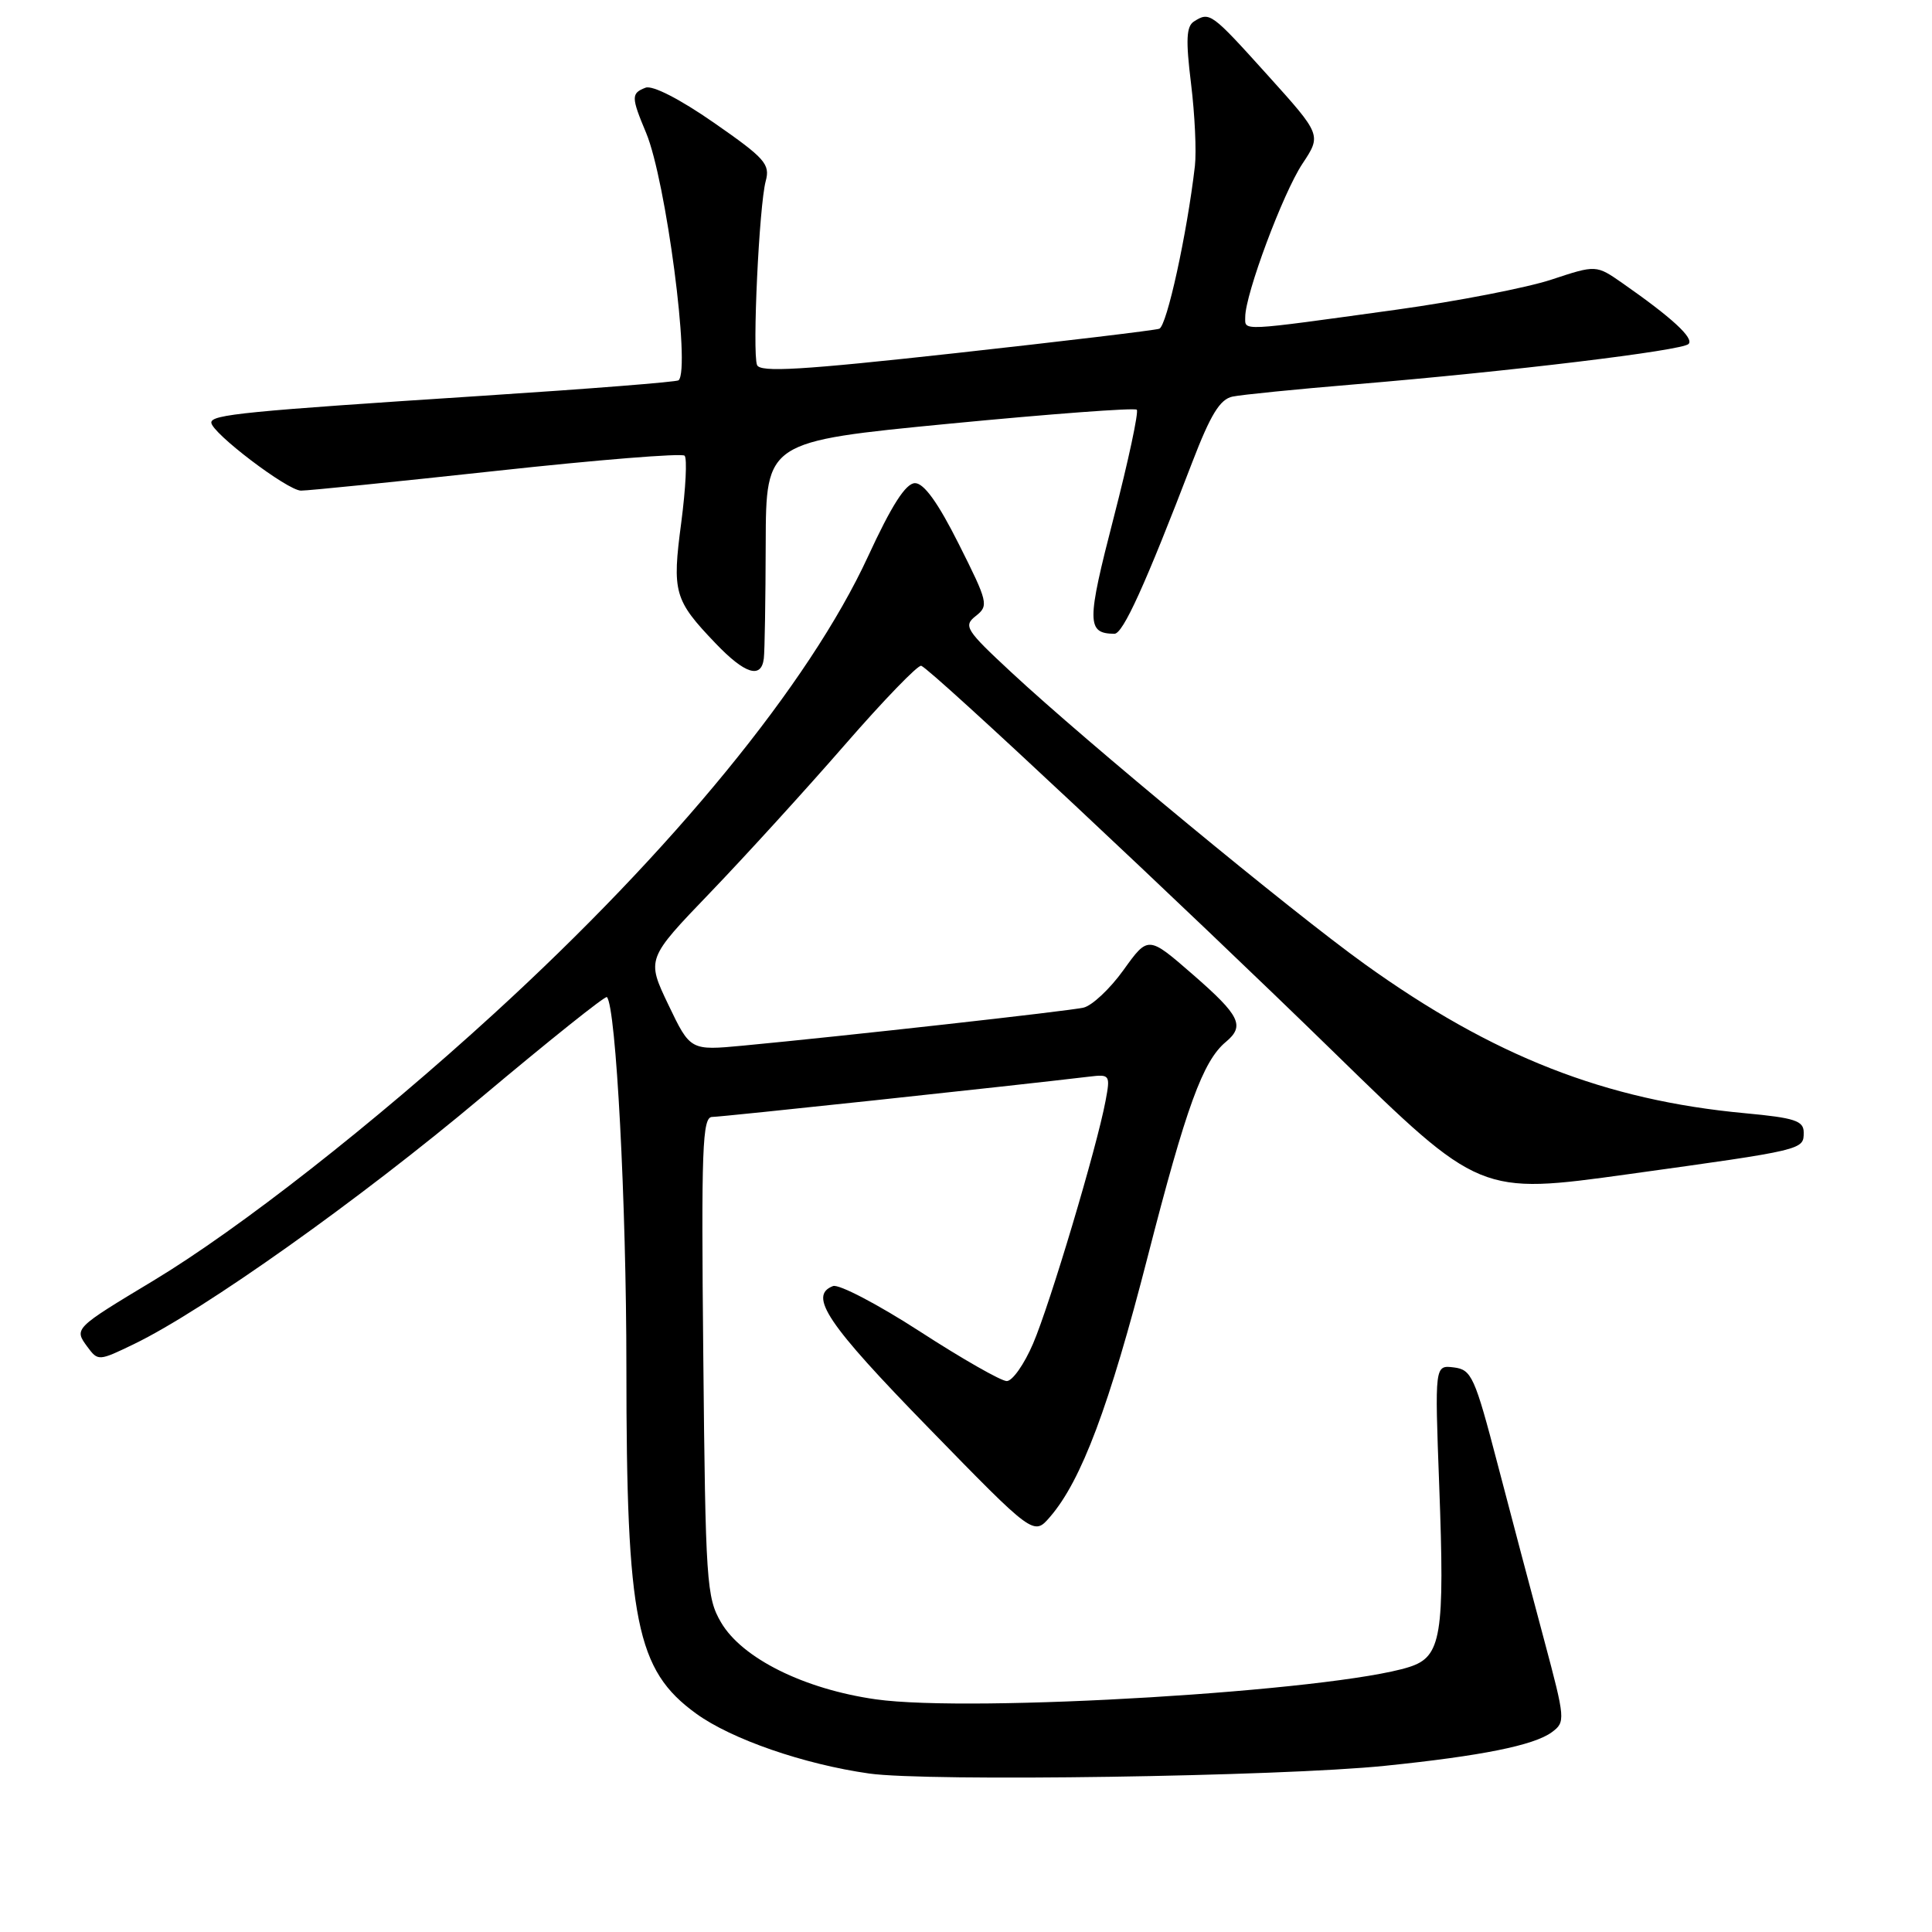 <?xml version="1.0" encoding="UTF-8" standalone="no"?>
<!DOCTYPE svg PUBLIC "-//W3C//DTD SVG 1.1//EN" "http://www.w3.org/Graphics/SVG/1.1/DTD/svg11.dtd" >
<svg xmlns="http://www.w3.org/2000/svg" xmlns:xlink="http://www.w3.org/1999/xlink" version="1.1" viewBox="0 0 256 256">
 <g >
 <path fill="currentColor"
d=" M 183.50 233.98 C 196.30 232.67 203.25 231.27 205.62 229.53 C 207.45 228.18 207.42 227.84 204.61 217.32 C 203.01 211.37 200.24 200.88 198.44 194.00 C 195.41 182.40 194.99 181.48 192.64 181.19 C 190.11 180.88 190.11 180.88 190.70 196.75 C 191.45 216.79 191.00 219.53 186.72 220.89 C 176.65 224.08 128.80 226.98 116.05 225.17 C 106.55 223.82 98.34 219.74 95.55 214.99 C 93.62 211.70 93.48 209.66 93.19 179.75 C 92.91 152.05 93.06 148.00 94.37 148.00 C 95.60 148.00 134.12 143.88 144.33 142.66 C 147.07 142.33 147.14 142.43 146.49 145.88 C 145.34 152.03 139.12 172.84 136.89 178.03 C 135.72 180.77 134.15 183.00 133.40 183.00 C 132.66 183.00 127.48 180.05 121.91 176.44 C 116.33 172.83 111.14 170.12 110.38 170.41 C 107.08 171.67 109.60 175.42 122.99 189.15 C 136.97 203.50 136.97 203.50 139.13 201.00 C 143.29 196.19 146.99 186.33 152.08 166.50 C 157.17 146.68 159.39 140.58 162.43 138.06 C 164.98 135.94 164.32 134.58 158.07 129.14 C 152.14 123.98 152.14 123.98 148.88 128.52 C 147.09 131.02 144.69 133.27 143.56 133.52 C 141.52 133.98 112.02 137.27 98.48 138.55 C 91.47 139.21 91.47 139.21 88.56 133.13 C 85.66 127.06 85.66 127.06 94.10 118.28 C 98.74 113.45 106.76 104.65 111.92 98.72 C 117.08 92.79 121.65 88.06 122.07 88.22 C 123.44 88.72 156.97 120.13 176.80 139.48 C 196.09 158.31 196.09 158.31 215.80 155.58 C 239.10 152.35 239.00 152.37 239.00 150.05 C 239.00 148.51 237.81 148.12 231.25 147.51 C 212.71 145.79 197.83 139.96 180.82 127.74 C 171.09 120.75 143.94 98.33 134.00 89.08 C 127.94 83.45 127.62 82.94 129.31 81.61 C 131.03 80.26 130.91 79.78 127.05 72.10 C 124.29 66.60 122.42 64.01 121.24 64.02 C 120.02 64.03 118.15 66.94 115.00 73.77 C 107.23 90.57 89.19 112.62 65.44 134.33 C 49.56 148.85 31.77 162.79 20.33 169.69 C 9.80 176.03 9.80 176.04 11.57 178.45 C 12.99 180.37 13.07 180.36 17.75 178.10 C 26.99 173.63 47.71 158.92 63.78 145.41 C 72.74 137.89 80.22 131.90 80.42 132.12 C 81.63 133.43 83.00 159.40 83.00 181.17 C 83.00 214.87 84.30 221.30 92.24 227.06 C 96.93 230.46 106.50 233.77 115.16 235.00 C 122.87 236.10 169.66 235.40 183.50 233.98 Z  M 101.21 87.25 C 101.33 86.29 101.44 79.43 101.46 72.00 C 101.50 58.50 101.50 58.50 125.81 56.14 C 139.18 54.85 150.35 54.01 150.63 54.29 C 150.90 54.57 149.53 61.01 147.57 68.59 C 143.98 82.48 143.98 83.94 147.66 83.98 C 148.80 84.00 151.75 77.50 157.98 61.25 C 160.41 54.93 161.65 52.90 163.32 52.55 C 164.52 52.30 171.80 51.57 179.50 50.93 C 200.11 49.21 222.88 46.46 223.74 45.58 C 224.50 44.82 221.55 42.10 215.00 37.53 C 211.50 35.09 211.50 35.09 205.57 37.05 C 202.30 38.13 193.08 39.92 185.07 41.03 C 164.02 43.94 165.00 43.89 165.00 42.00 C 165.00 38.99 169.99 25.61 172.57 21.71 C 175.11 17.88 175.11 17.88 167.95 9.94 C 160.47 1.65 160.30 1.52 158.20 2.85 C 157.19 3.50 157.11 5.31 157.82 11.09 C 158.32 15.16 158.55 20.07 158.33 22.00 C 157.29 30.97 154.61 43.21 153.61 43.56 C 153.00 43.77 140.87 45.22 126.65 46.79 C 106.13 49.05 100.70 49.37 100.31 48.36 C 99.67 46.69 100.59 27.24 101.46 24.00 C 102.07 21.75 101.37 20.97 94.61 16.27 C 90.08 13.12 86.46 11.27 85.54 11.62 C 83.62 12.36 83.62 12.85 85.62 17.62 C 88.24 23.91 91.52 48.87 89.92 50.39 C 89.69 50.61 78.03 51.53 64.00 52.44 C 32.45 54.49 28.00 54.93 28.00 55.99 C 28.00 57.33 38.09 65.00 39.88 65.01 C 40.77 65.02 52.43 63.84 65.79 62.39 C 79.15 60.93 90.36 60.03 90.71 60.38 C 91.07 60.73 90.86 64.72 90.27 69.24 C 89.04 78.51 89.32 79.50 94.82 85.25 C 98.71 89.32 100.88 90.00 101.21 87.25 Z "/>
</g>
</svg>